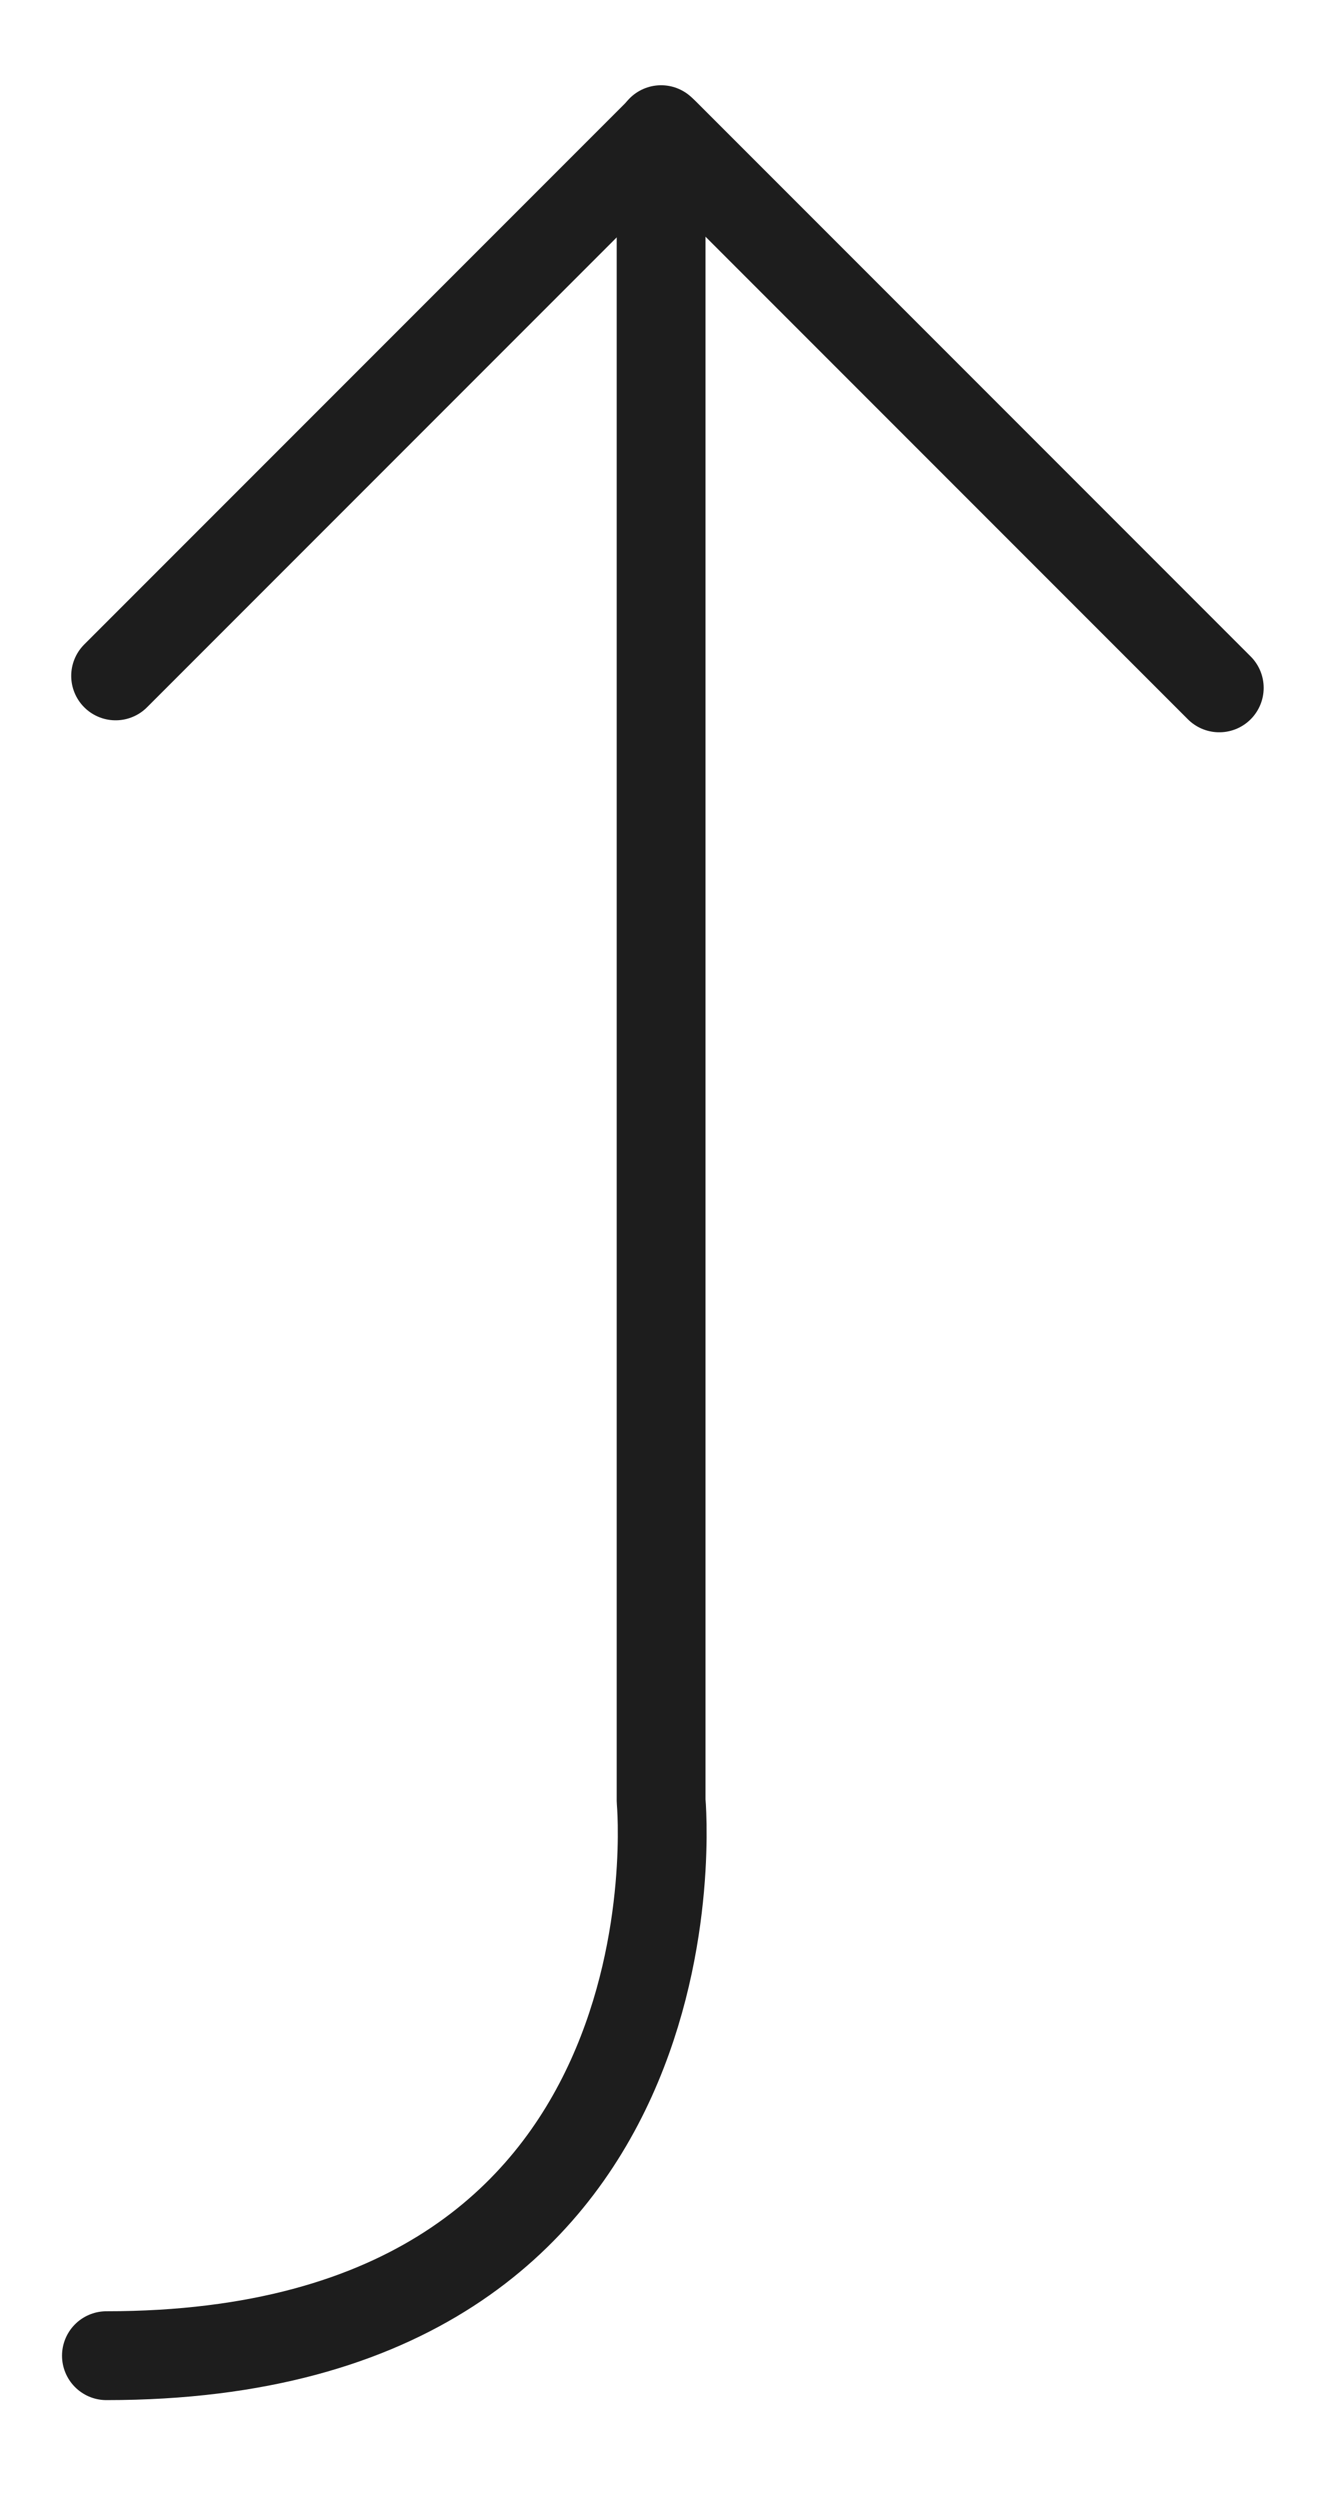 <?xml version="1.0" encoding="UTF-8" standalone="no"?><!DOCTYPE svg PUBLIC "-//W3C//DTD SVG 1.1//EN" "http://www.w3.org/Graphics/SVG/1.1/DTD/svg11.dtd"><svg width="100%" height="100%" viewBox="0 0 250 469" version="1.1" xmlns="http://www.w3.org/2000/svg" xmlns:xlink="http://www.w3.org/1999/xlink" xml:space="preserve" xmlns:serif="http://www.serif.com/" style="fill-rule:evenodd;clip-rule:evenodd;stroke-linecap:round;stroke-linejoin:round;stroke-miterlimit:1.5;"><g><path d="M124.081,24.326l-0,313.496c-0,-0 9.765,104.105 -104.105,104.105" style="fill:none;stroke:#1d1d1d;stroke-width:16.67px;"/><path d="M124.707,24.91l104.134,104.134" style="fill:none;stroke:#1d1d1d;stroke-width:16.67px;"/><path d="M123.83,24.667l-102.129,102.128" style="fill:none;stroke:#1d1d1d;stroke-width:16.67px;"/></g></svg>